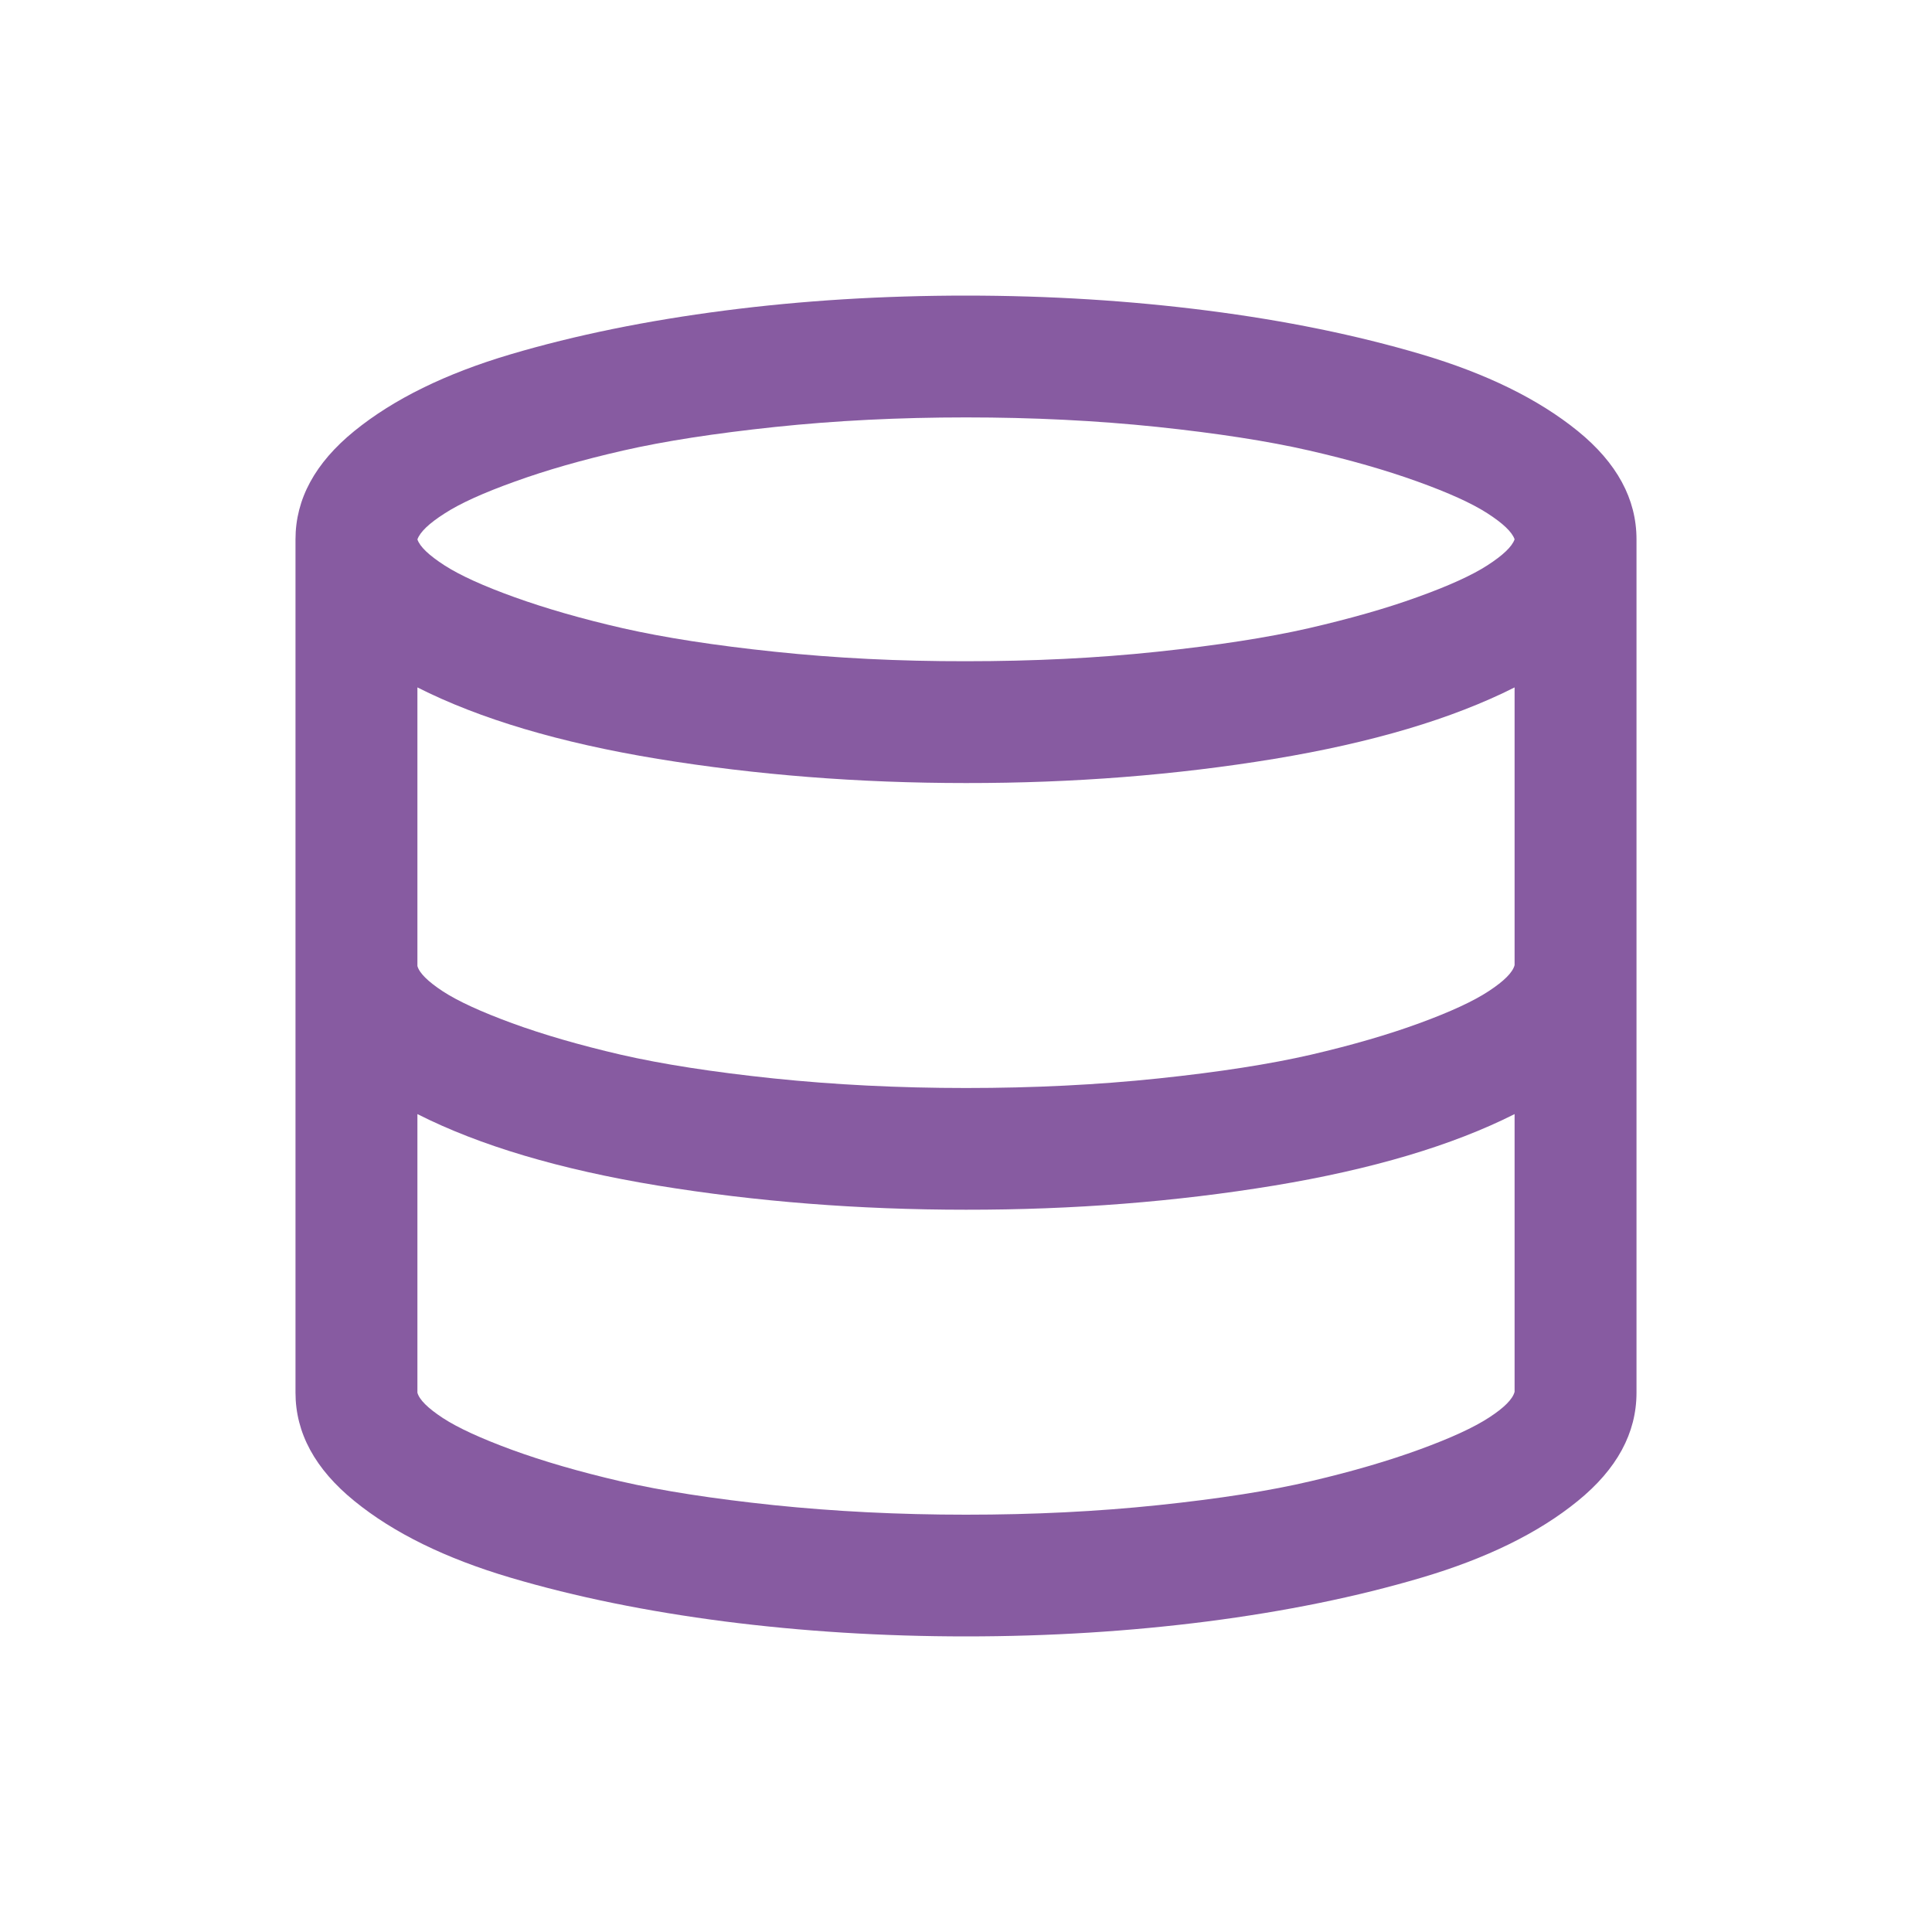 <?xml version="1.0" encoding="iso-8859-1"?>
<!-- Generator: Adobe Illustrator 19.1.0, SVG Export Plug-In . SVG Version: 6.00 Build 0)  -->
<svg version="1.1" id="Layer_1" xmlns="http://www.w3.org/2000/svg" xmlns:xlink="http://www.w3.org/1999/xlink" x="0px" y="0px"
	 viewBox="-410 288.28 20 20" style="enable-background:new -410 288.28 20 20;" xml:space="preserve">
<g id="LiteratureLanding">
	<g transform="translate(288 48)">
		<g id="icon-server_8_">
			<path style="fill:#875BA1;" d="M-688,243.34c0.861,0,1.694,0.052,2.499,0.155s1.544,0.254,2.216,0.453s1.211,0.464,1.618,0.794
				c0.406,0.33,0.608,0.704,0.608,1.121v8.834c0,0.417-0.202,0.791-0.608,1.121c-0.406,0.331-0.945,0.595-1.618,0.794
				c-0.672,0.199-1.41,0.349-2.216,0.453c-0.805,0.103-1.638,0.155-2.499,0.155s-1.694-0.052-2.499-0.155
				c-0.804-0.104-1.544-0.254-2.216-0.453s-1.211-0.463-1.617-0.794c-0.406-0.33-0.609-0.704-0.609-1.121v-8.834
				c0-0.417,0.203-0.791,0.609-1.121c0.406-0.33,0.945-0.595,1.617-0.794s1.411-0.349,2.216-0.453
				C-689.694,243.391-688.861,243.34-688,243.34z M-682.321,254.688v-2.875c-0.644,0.325-1.474,0.572-2.489,0.74
				c-1.015,0.167-2.079,0.251-3.19,0.25c-1.111,0-2.174-0.084-3.19-0.25c-1.015-0.167-1.845-0.414-2.489-0.74v2.884
				c0.02,0.073,0.108,0.16,0.263,0.262c0.156,0.102,0.396,0.212,0.717,0.33c0.323,0.118,0.699,0.227,1.125,0.326
				c0.427,0.098,0.955,0.18,1.583,0.246c0.628,0.065,1.291,0.099,1.991,0.099s1.363-0.033,1.992-0.099
				c0.628-0.066,1.155-0.148,1.582-0.249c0.427-0.1,0.801-0.21,1.124-0.328s0.561-0.228,0.717-0.33
				C-682.428,254.852-682.341,254.764-682.321,254.688z M-682.321,250.271v-2.875c-0.644,0.325-1.474,0.572-2.489,0.74
				c-1.015,0.167-2.079,0.251-3.19,0.25c-1.111,0-2.174-0.084-3.19-0.25c-1.015-0.167-1.845-0.414-2.489-0.74v2.884
				c0.02,0.073,0.108,0.16,0.263,0.262c0.156,0.102,0.396,0.212,0.717,0.33c0.323,0.118,0.699,0.227,1.125,0.326
				c0.427,0.098,0.955,0.18,1.583,0.246c0.628,0.065,1.291,0.099,1.991,0.099s1.363-0.033,1.992-0.099
				c0.628-0.066,1.154-0.148,1.58-0.246c0.425-0.099,0.8-0.208,1.122-0.326c0.322-0.118,0.562-0.229,0.719-0.333
				C-682.429,250.435-682.341,250.347-682.321,250.271L-682.321,250.271z M-688,244.601c-0.693,0-1.352,0.033-1.977,0.099
				c-0.624,0.066-1.148,0.147-1.572,0.244c-0.425,0.097-0.798,0.204-1.121,0.321c-0.324,0.116-0.567,0.226-0.727,0.33
				c-0.162,0.103-0.255,0.193-0.282,0.269c0.026,0.076,0.12,0.165,0.281,0.269c0.162,0.104,0.404,0.214,0.727,0.33
				s0.697,0.224,1.121,0.321c0.425,0.096,0.949,0.178,1.573,0.243c0.625,0.066,1.284,0.099,1.977,0.098
				c0.694,0,1.353-0.032,1.977-0.098c0.624-0.066,1.148-0.147,1.572-0.244c0.424-0.098,0.799-0.204,1.122-0.321
				c0.323-0.116,0.566-0.226,0.727-0.33c0.161-0.104,0.255-0.194,0.281-0.269c-0.026-0.076-0.12-0.165-0.281-0.269
				c-0.161-0.104-0.404-0.214-0.727-0.33c-0.324-0.117-0.698-0.224-1.122-0.321s-0.948-0.178-1.572-0.244
				C-686.647,244.634-687.306,244.601-688,244.601z"/>
		</g>
	</g>
</g>
<g id="Workflow-Details" style="display:none;">
</g>
<g id="ConferencesLanding" style="display:none;">
</g>
<g id="Data_x5F_View" style="display:none;">
</g>
<g id="DataView_x5F_New" style="display:none;">
</g>
<g id="Settings" style="display:none;">
</g>
<g id="Impact_Graph" style="display:none;">
</g>
<g id="Score-Details">
</g>
</svg>
